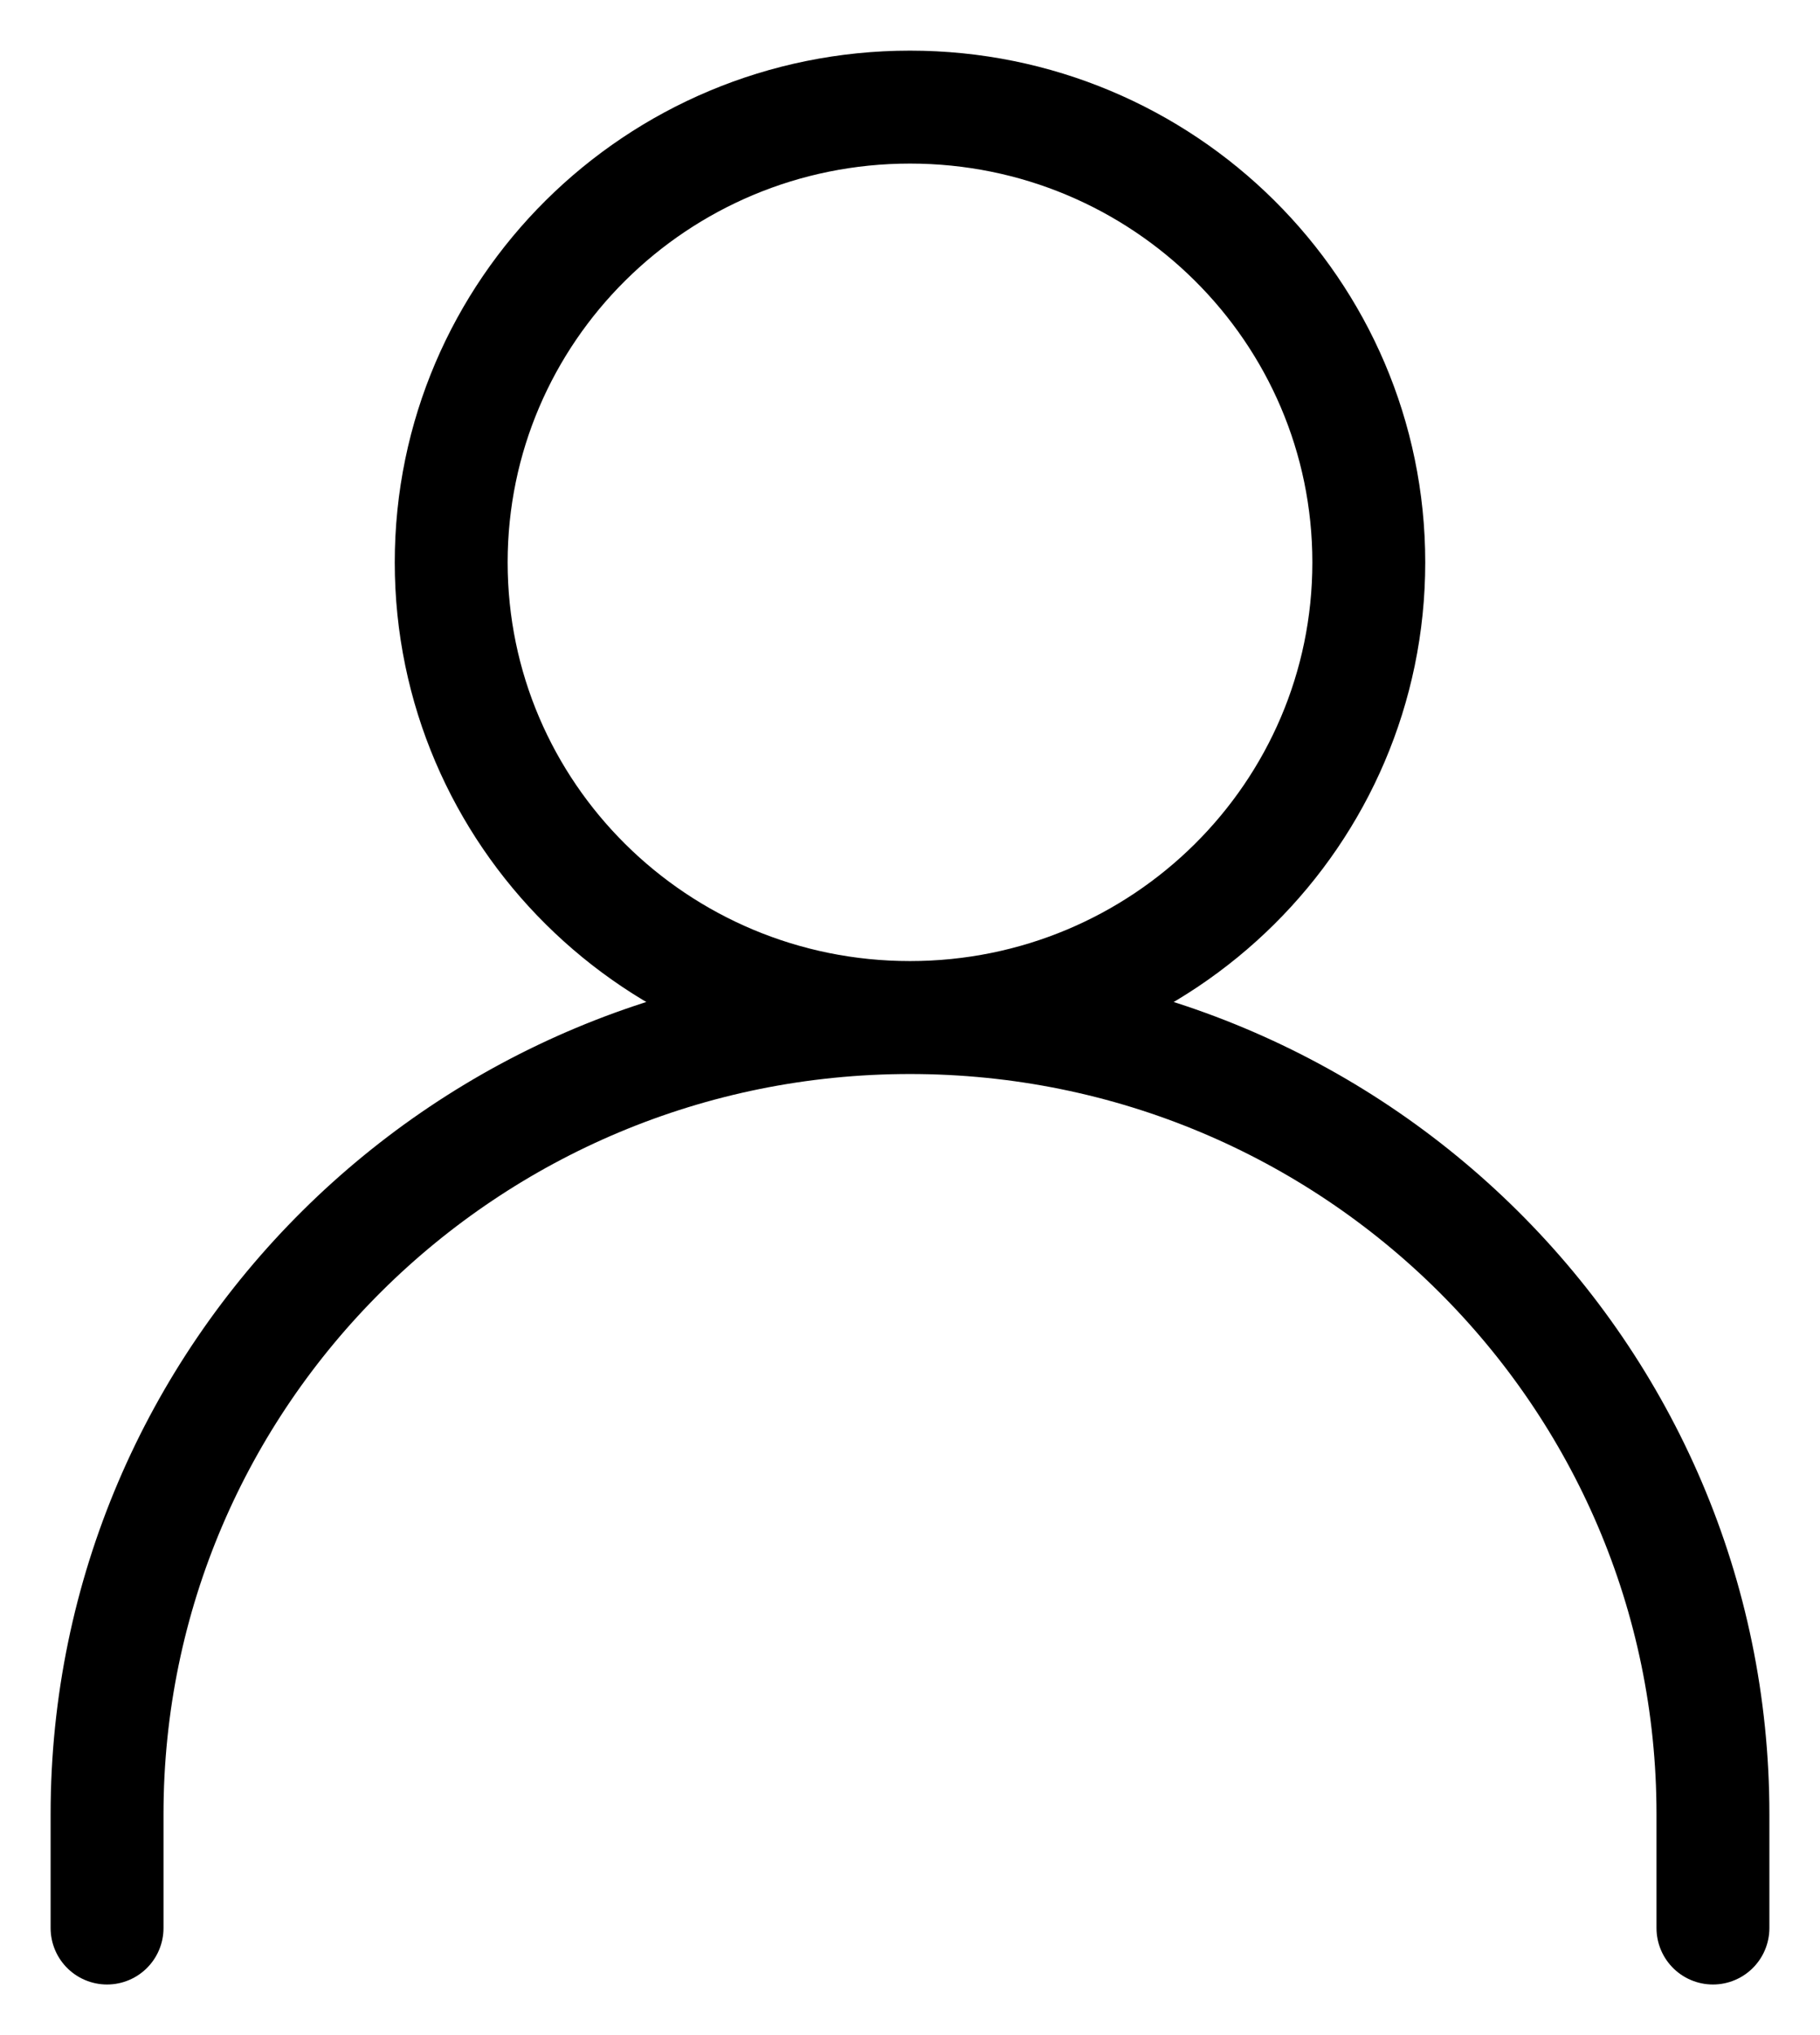 <svg width="34" height="38" viewBox="0 0 34 38" fill="none" xmlns="http://www.w3.org/2000/svg">
<path d="M2 36.001V33.876C2 25.66 8.716 19 17 19M17 19C25.284 19 32 25.66 32 33.876V36.001M17 19C21.734 19 25.571 15.195 25.571 10.501C25.571 5.806 21.734 2 17 2C12.266 2 8.429 5.806 8.429 10.501C8.429 15.195 12.266 19 17 19Z" stroke="black" stroke-width="2.109" stroke-linecap="round" stroke-linejoin="round"/>
</svg>
